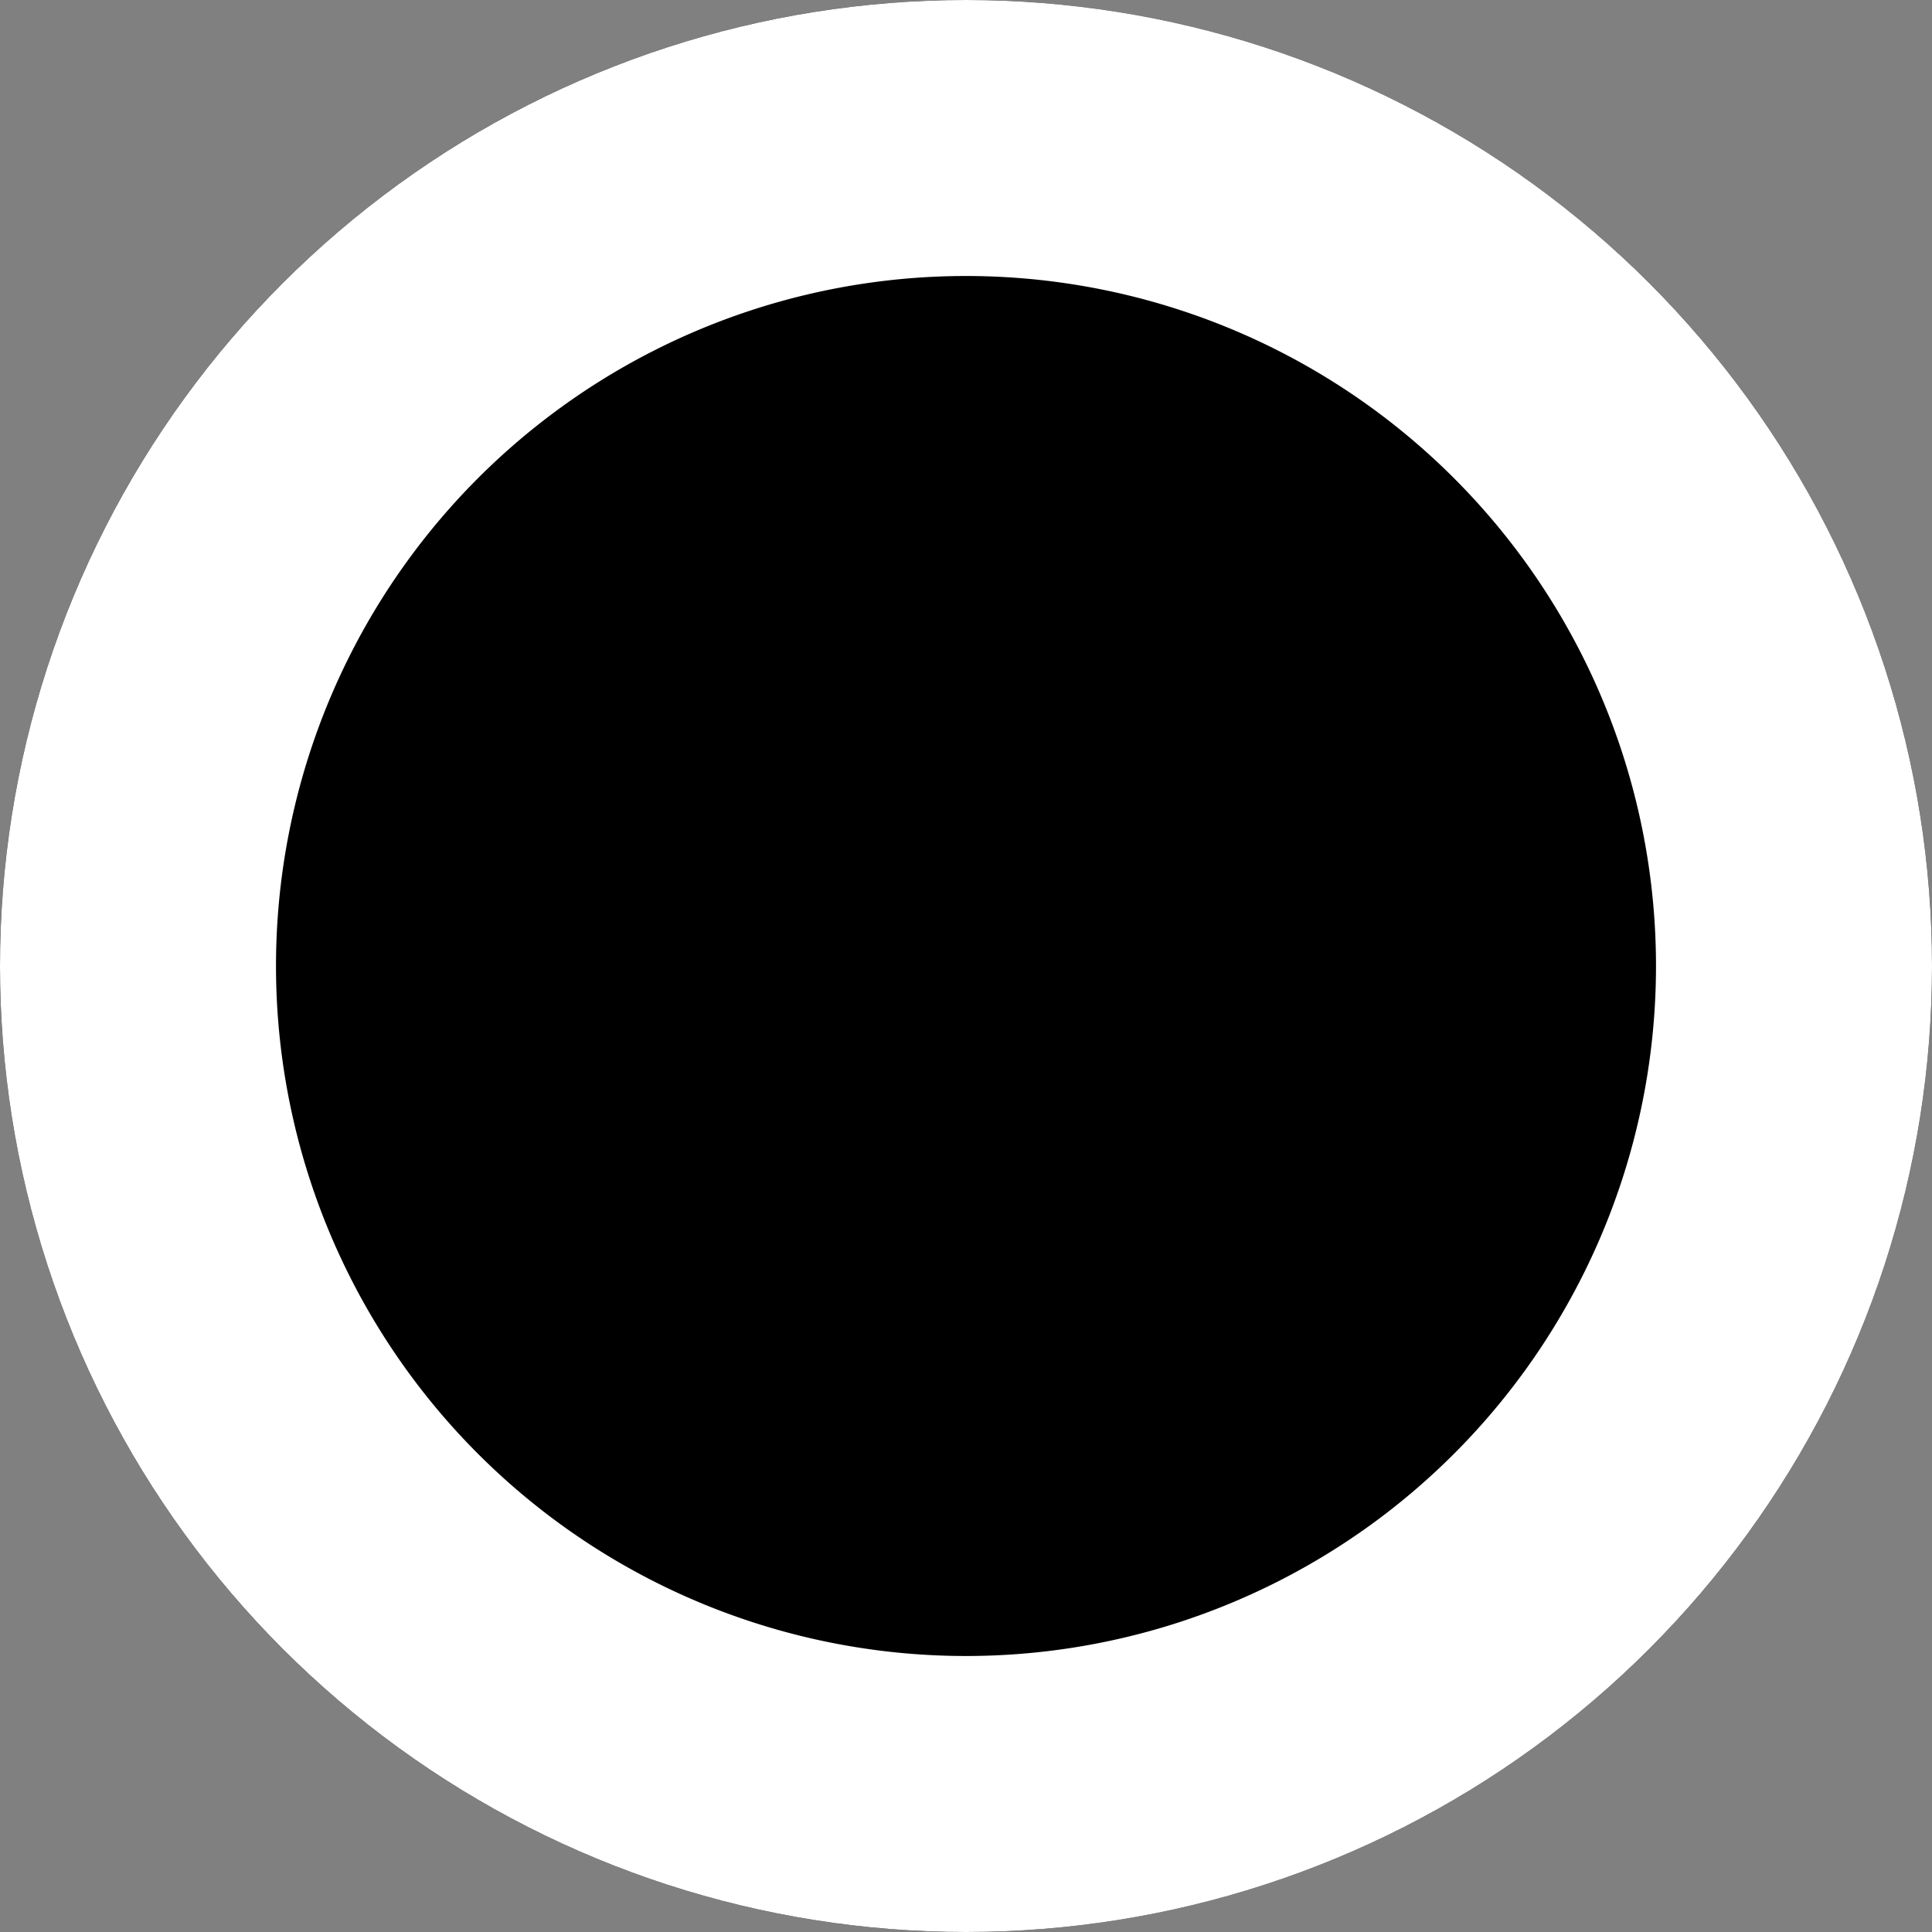 <svg xmlns="http://www.w3.org/2000/svg" xmlns:xlink="http://www.w3.org/1999/xlink" width="21" height="21" viewBox="0 0 21 21"><rect x="0" y="0" width="21" height="21" fill="#808080" stroke="none"/><defs><path id="a" d="M386.5 821a10.5 10.5 0 1 1 0 21 10.5 10.5 0 0 1 0-21z"/><clipPath id="b"><use fill="#fff" xlink:href="#a"/></clipPath></defs><g transform="translate(-376 -821)"><use xlink:href="#a"/><use fill="#fff" fill-opacity="0" stroke="#fff" stroke-miterlimit="50" stroke-width="6" clip-path="url(&quot;#b&quot;)" xlink:href="#a"/></g></svg>
